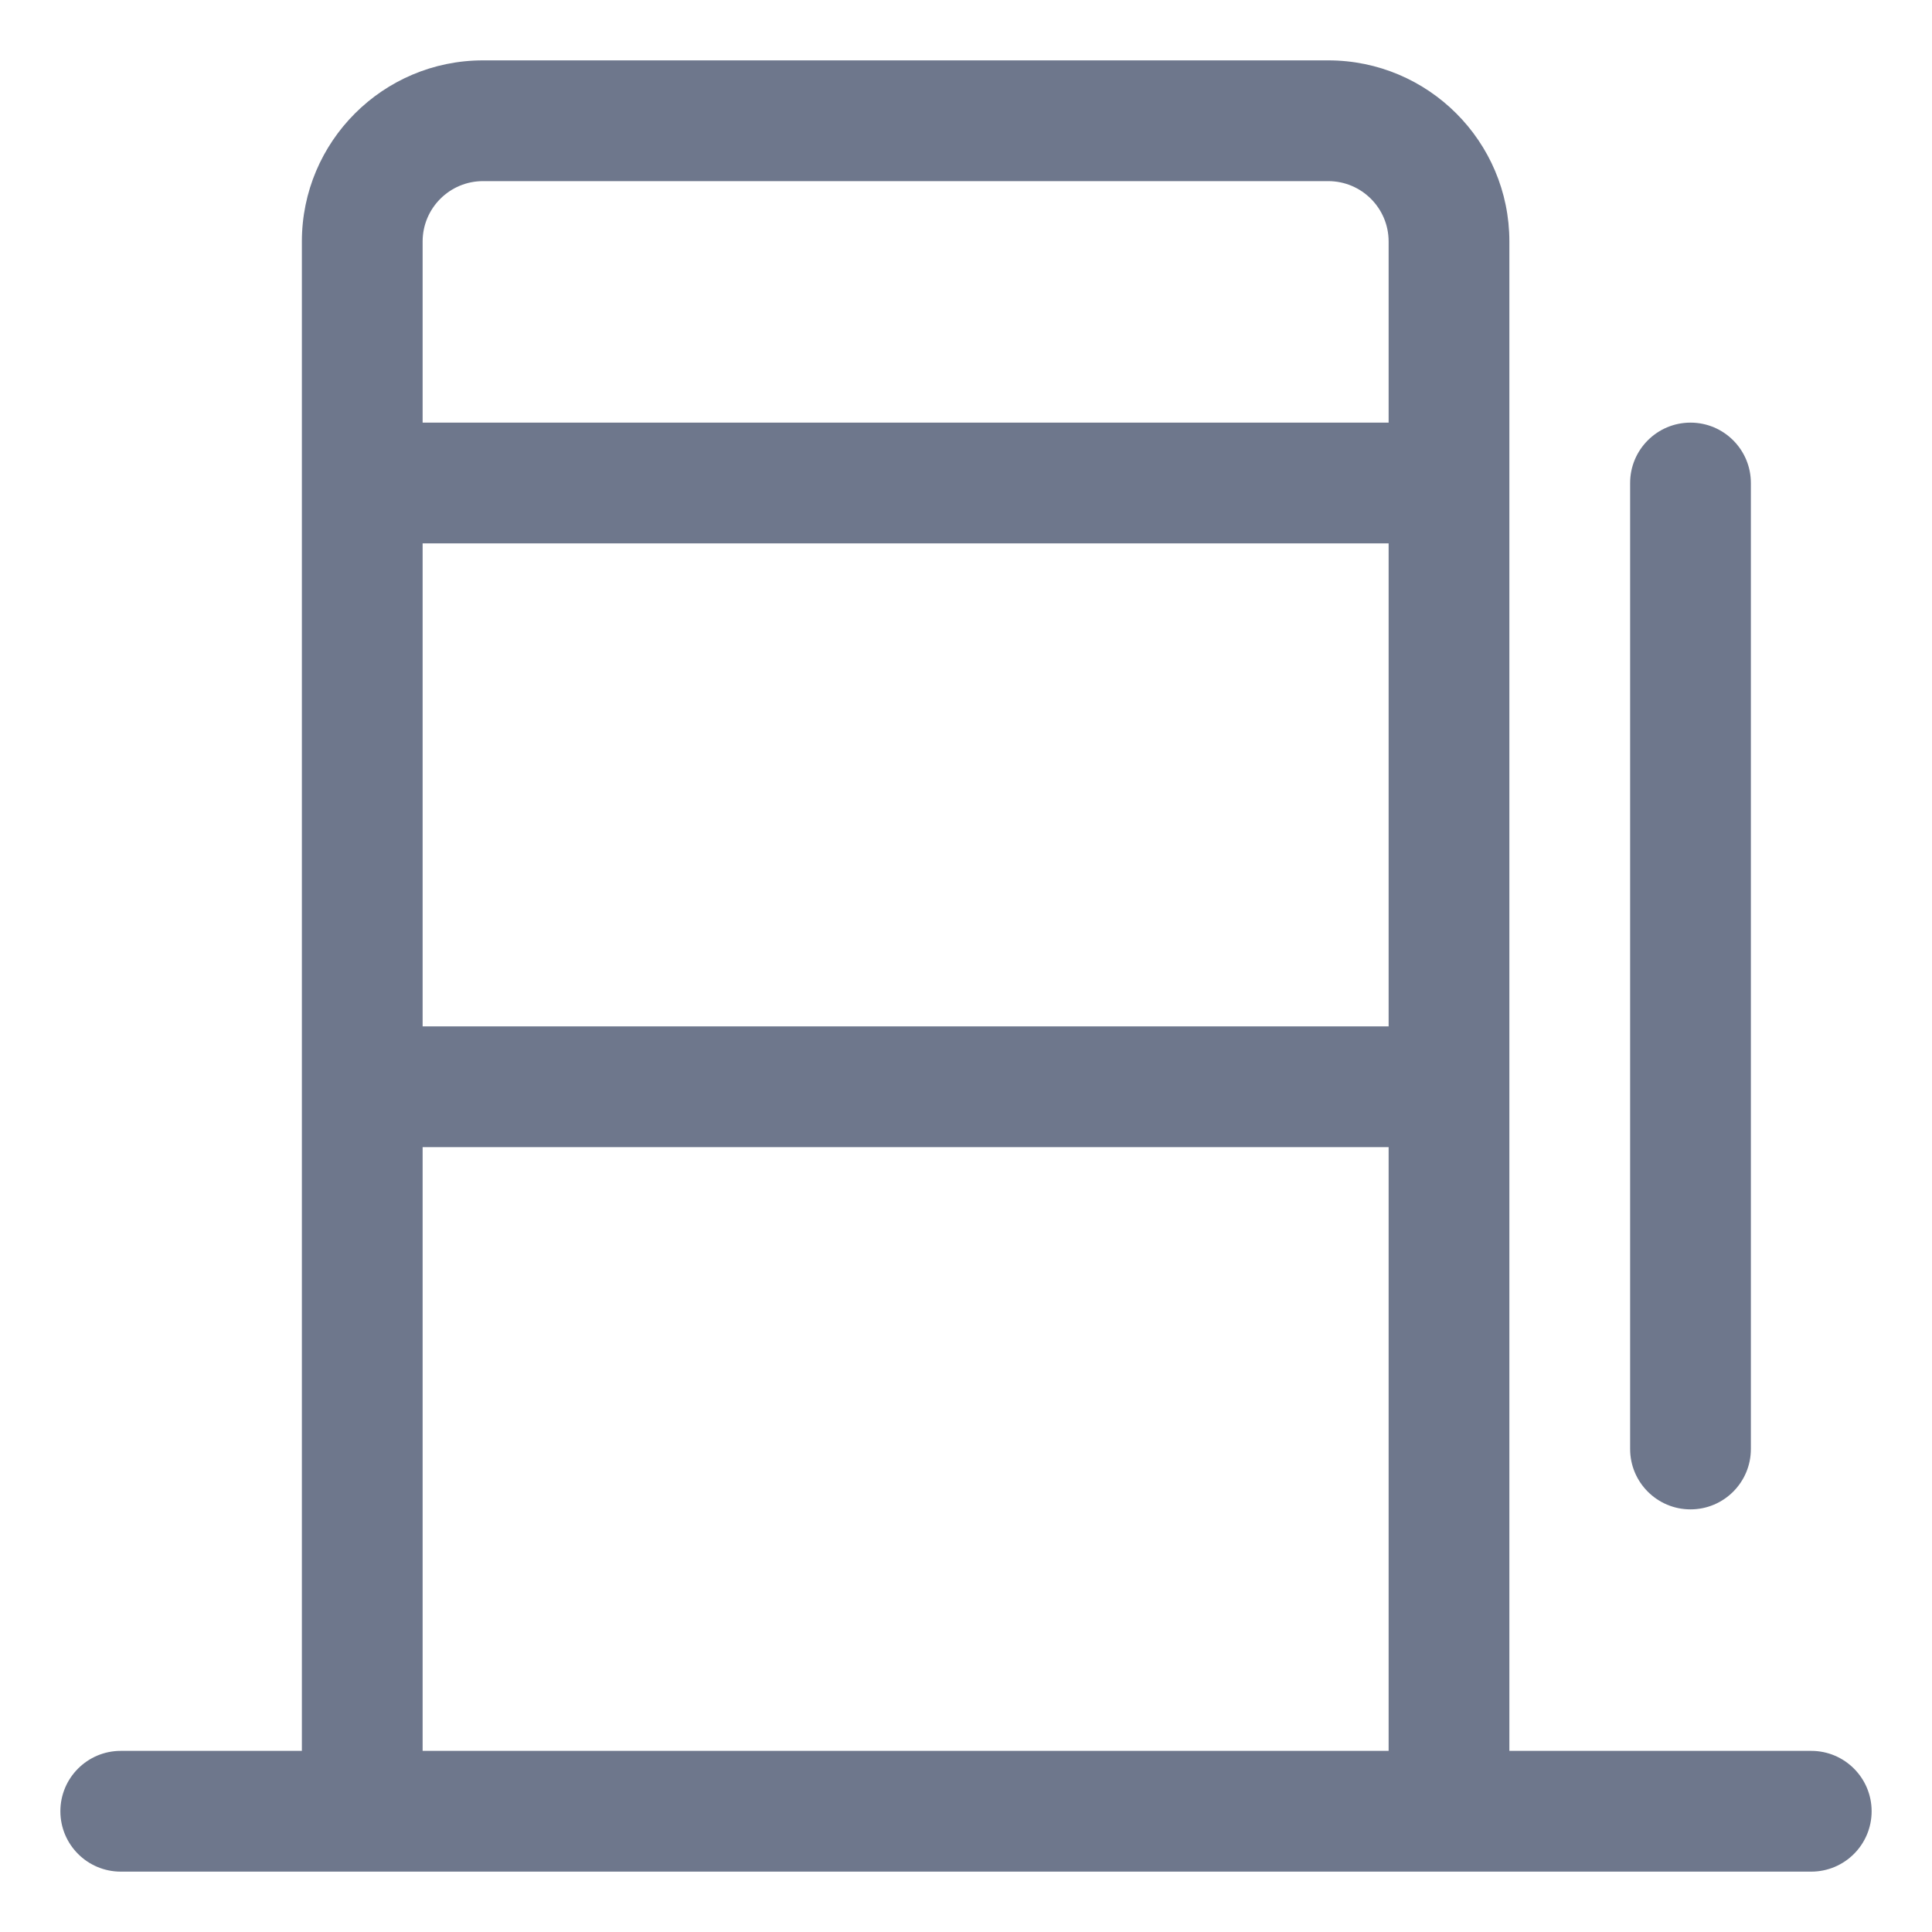 <svg width="16" height="16" viewBox="0 0 16 16" fill="none" xmlns="http://www.w3.org/2000/svg">
<g clip-path="url(#clip0_430_11237)">
<path fill-rule="evenodd" clip-rule="evenodd" d="M4 0.5C3.172 0.5 2.5 1.172 2.5 2L2.5 4L2.5 9L2.5 14.5H1C0.724 14.5 0.5 14.724 0.5 15C0.5 15.276 0.724 15.5 1 15.5H3L12 15.5H15C15.276 15.5 15.5 15.276 15.5 15C15.5 14.724 15.276 14.5 15 14.5H12.5V9L12.5 4V2C12.5 1.172 11.828 0.5 11 0.5L4 0.5ZM11.5 3.5V2C11.5 1.724 11.276 1.5 11 1.5L4 1.5C3.724 1.5 3.5 1.724 3.5 2L3.5 3.5L11.5 3.5ZM3.5 4.5L11.5 4.5L11.5 8.5L3.5 8.5L3.5 4.5ZM3.5 14.5L3.5 9.5L11.5 9.5V14.5L3.5 14.5ZM14.5 4C14.5 3.724 14.276 3.5 14 3.5C13.724 3.5 13.5 3.724 13.5 4L13.5 12C13.5 12.276 13.724 12.5 14 12.5C14.276 12.5 14.5 12.276 14.5 12L14.5 4Z" fill="#6E778C"/>
</g>
<defs>
<clipPath id="clip0_430_11237">
<rect width="16" height="16" fill="white"/>
</clipPath>
</defs>
</svg>
